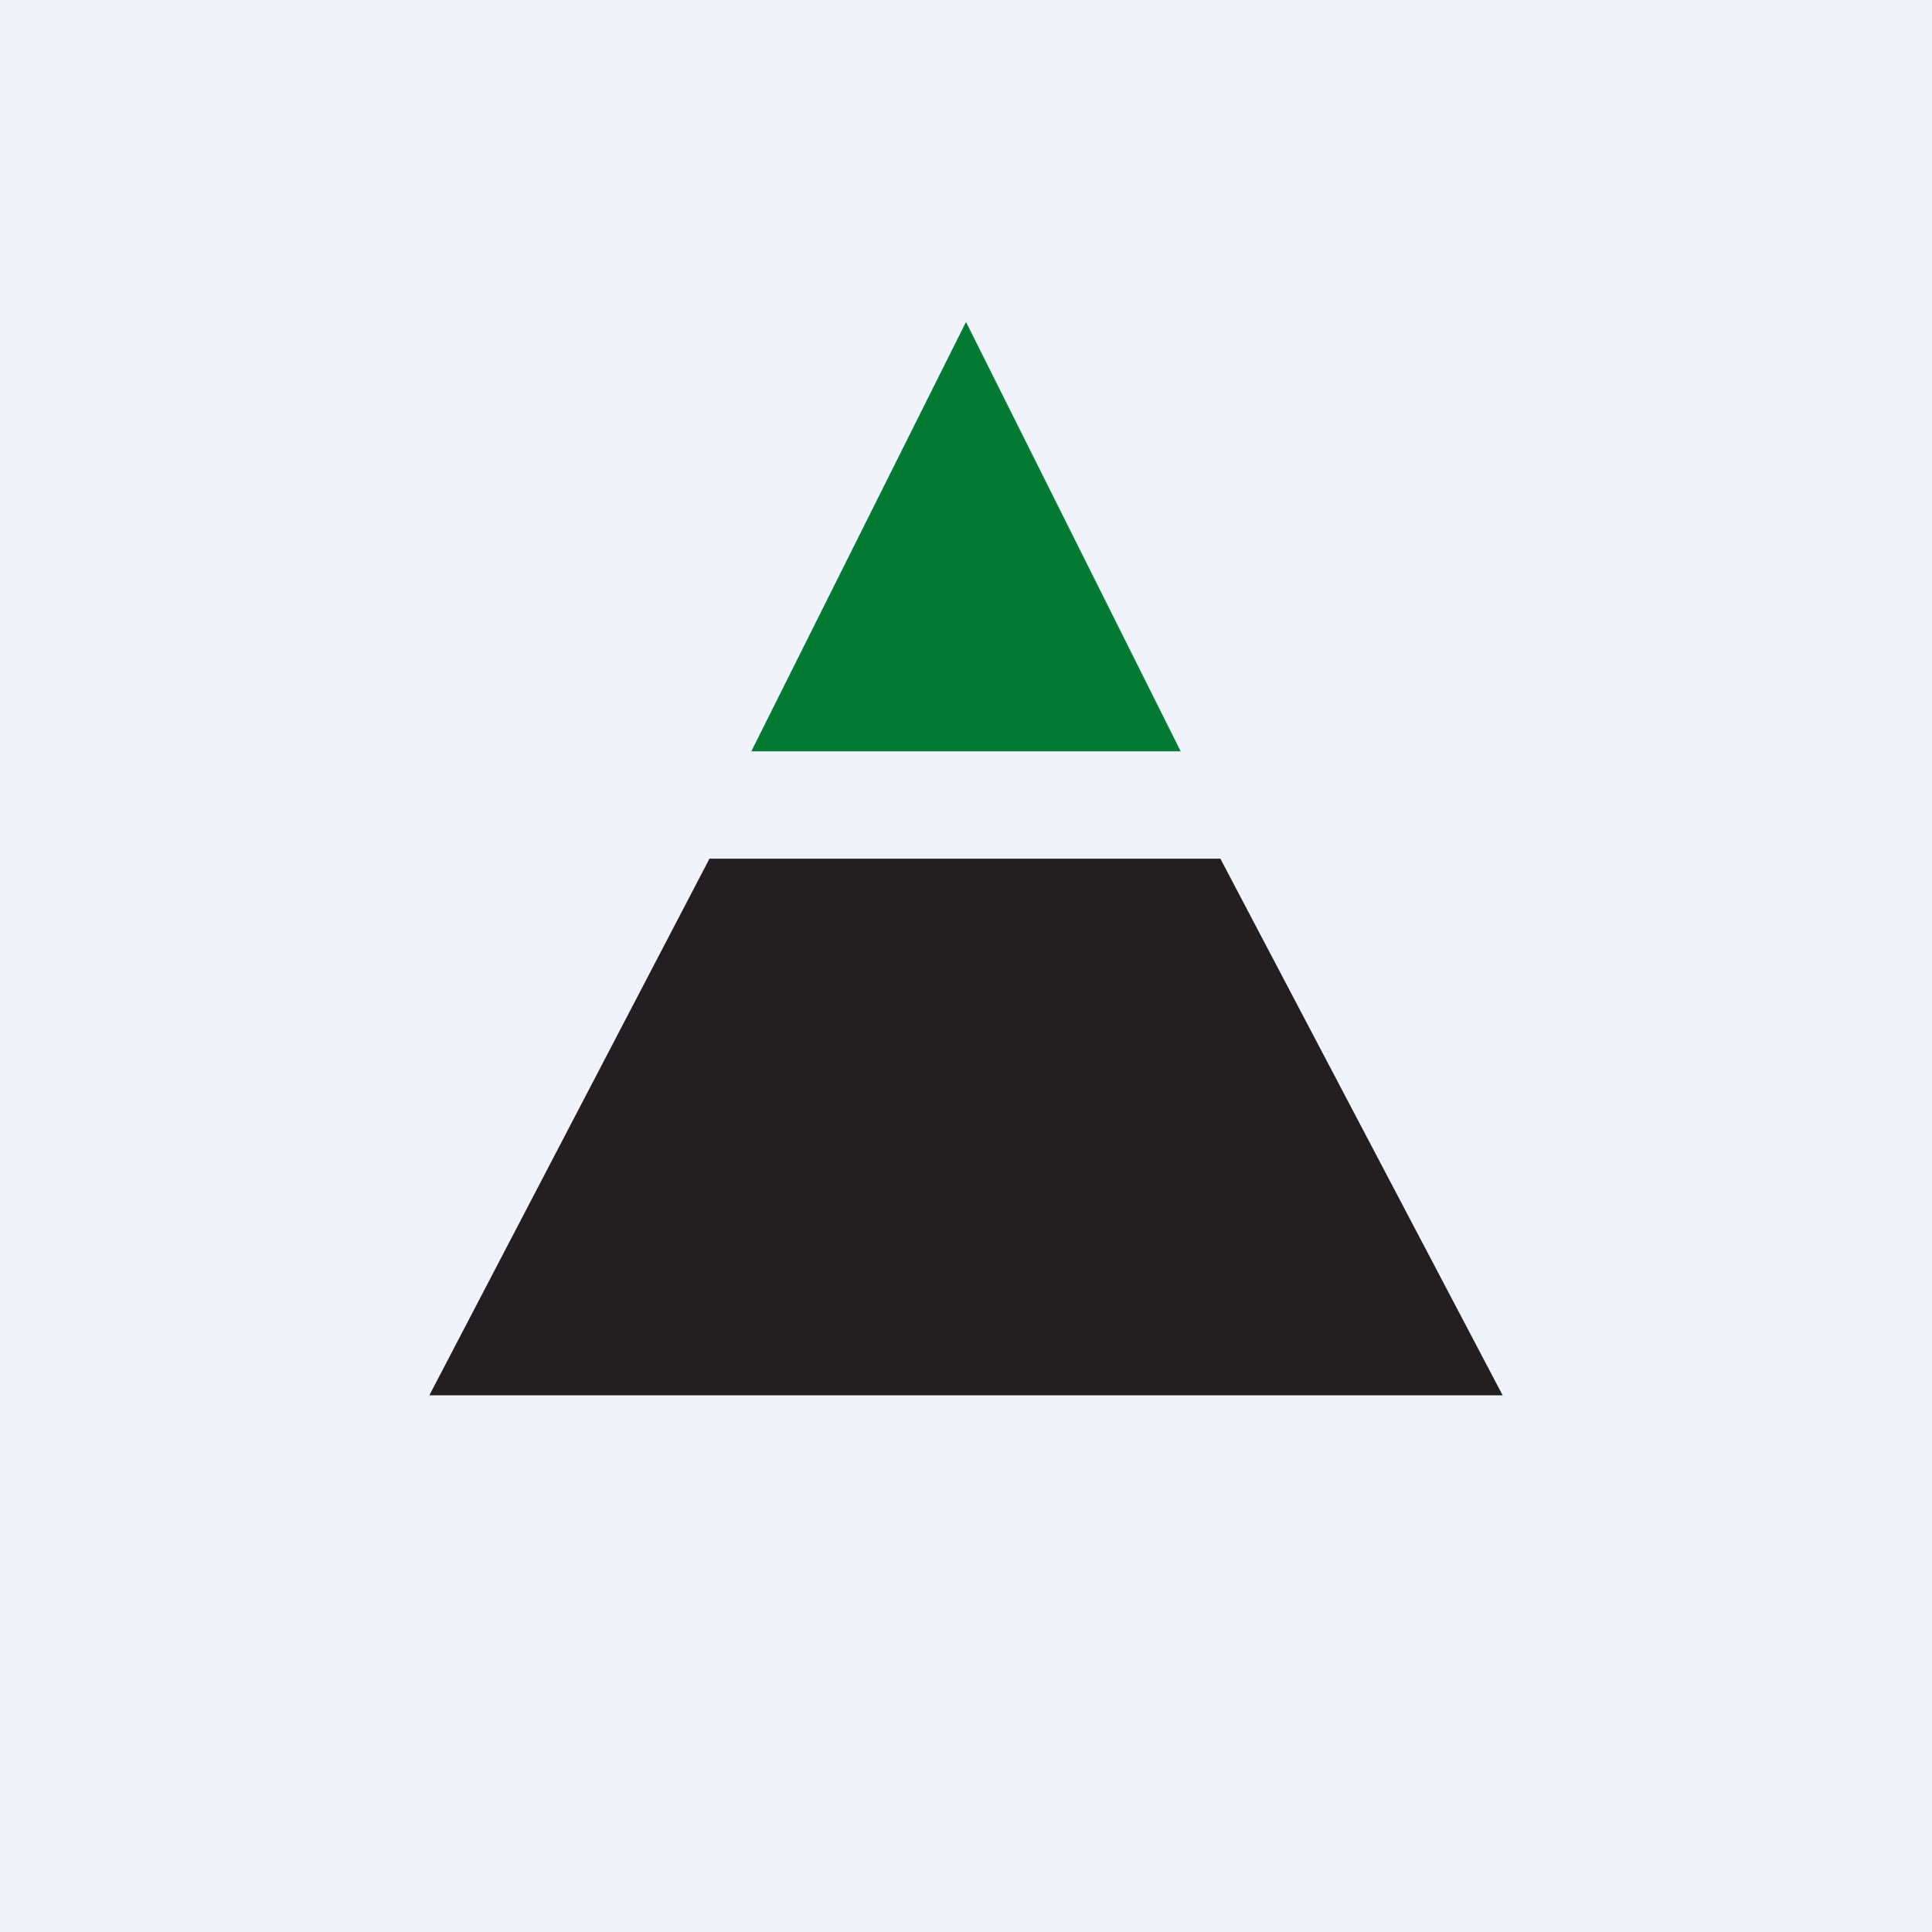 <!-- by TradingView --><svg width="18" height="18" viewBox="0 0 18 18" xmlns="http://www.w3.org/2000/svg"><path fill="#F0F3FA" d="M0 0h18v18H0z"/><path d="M4 13h10l-2.63-5H6.61L4 13Z" fill="#231F20"/><path d="M7 7h4L9 3 7 7Z" fill="#007934"/></svg>